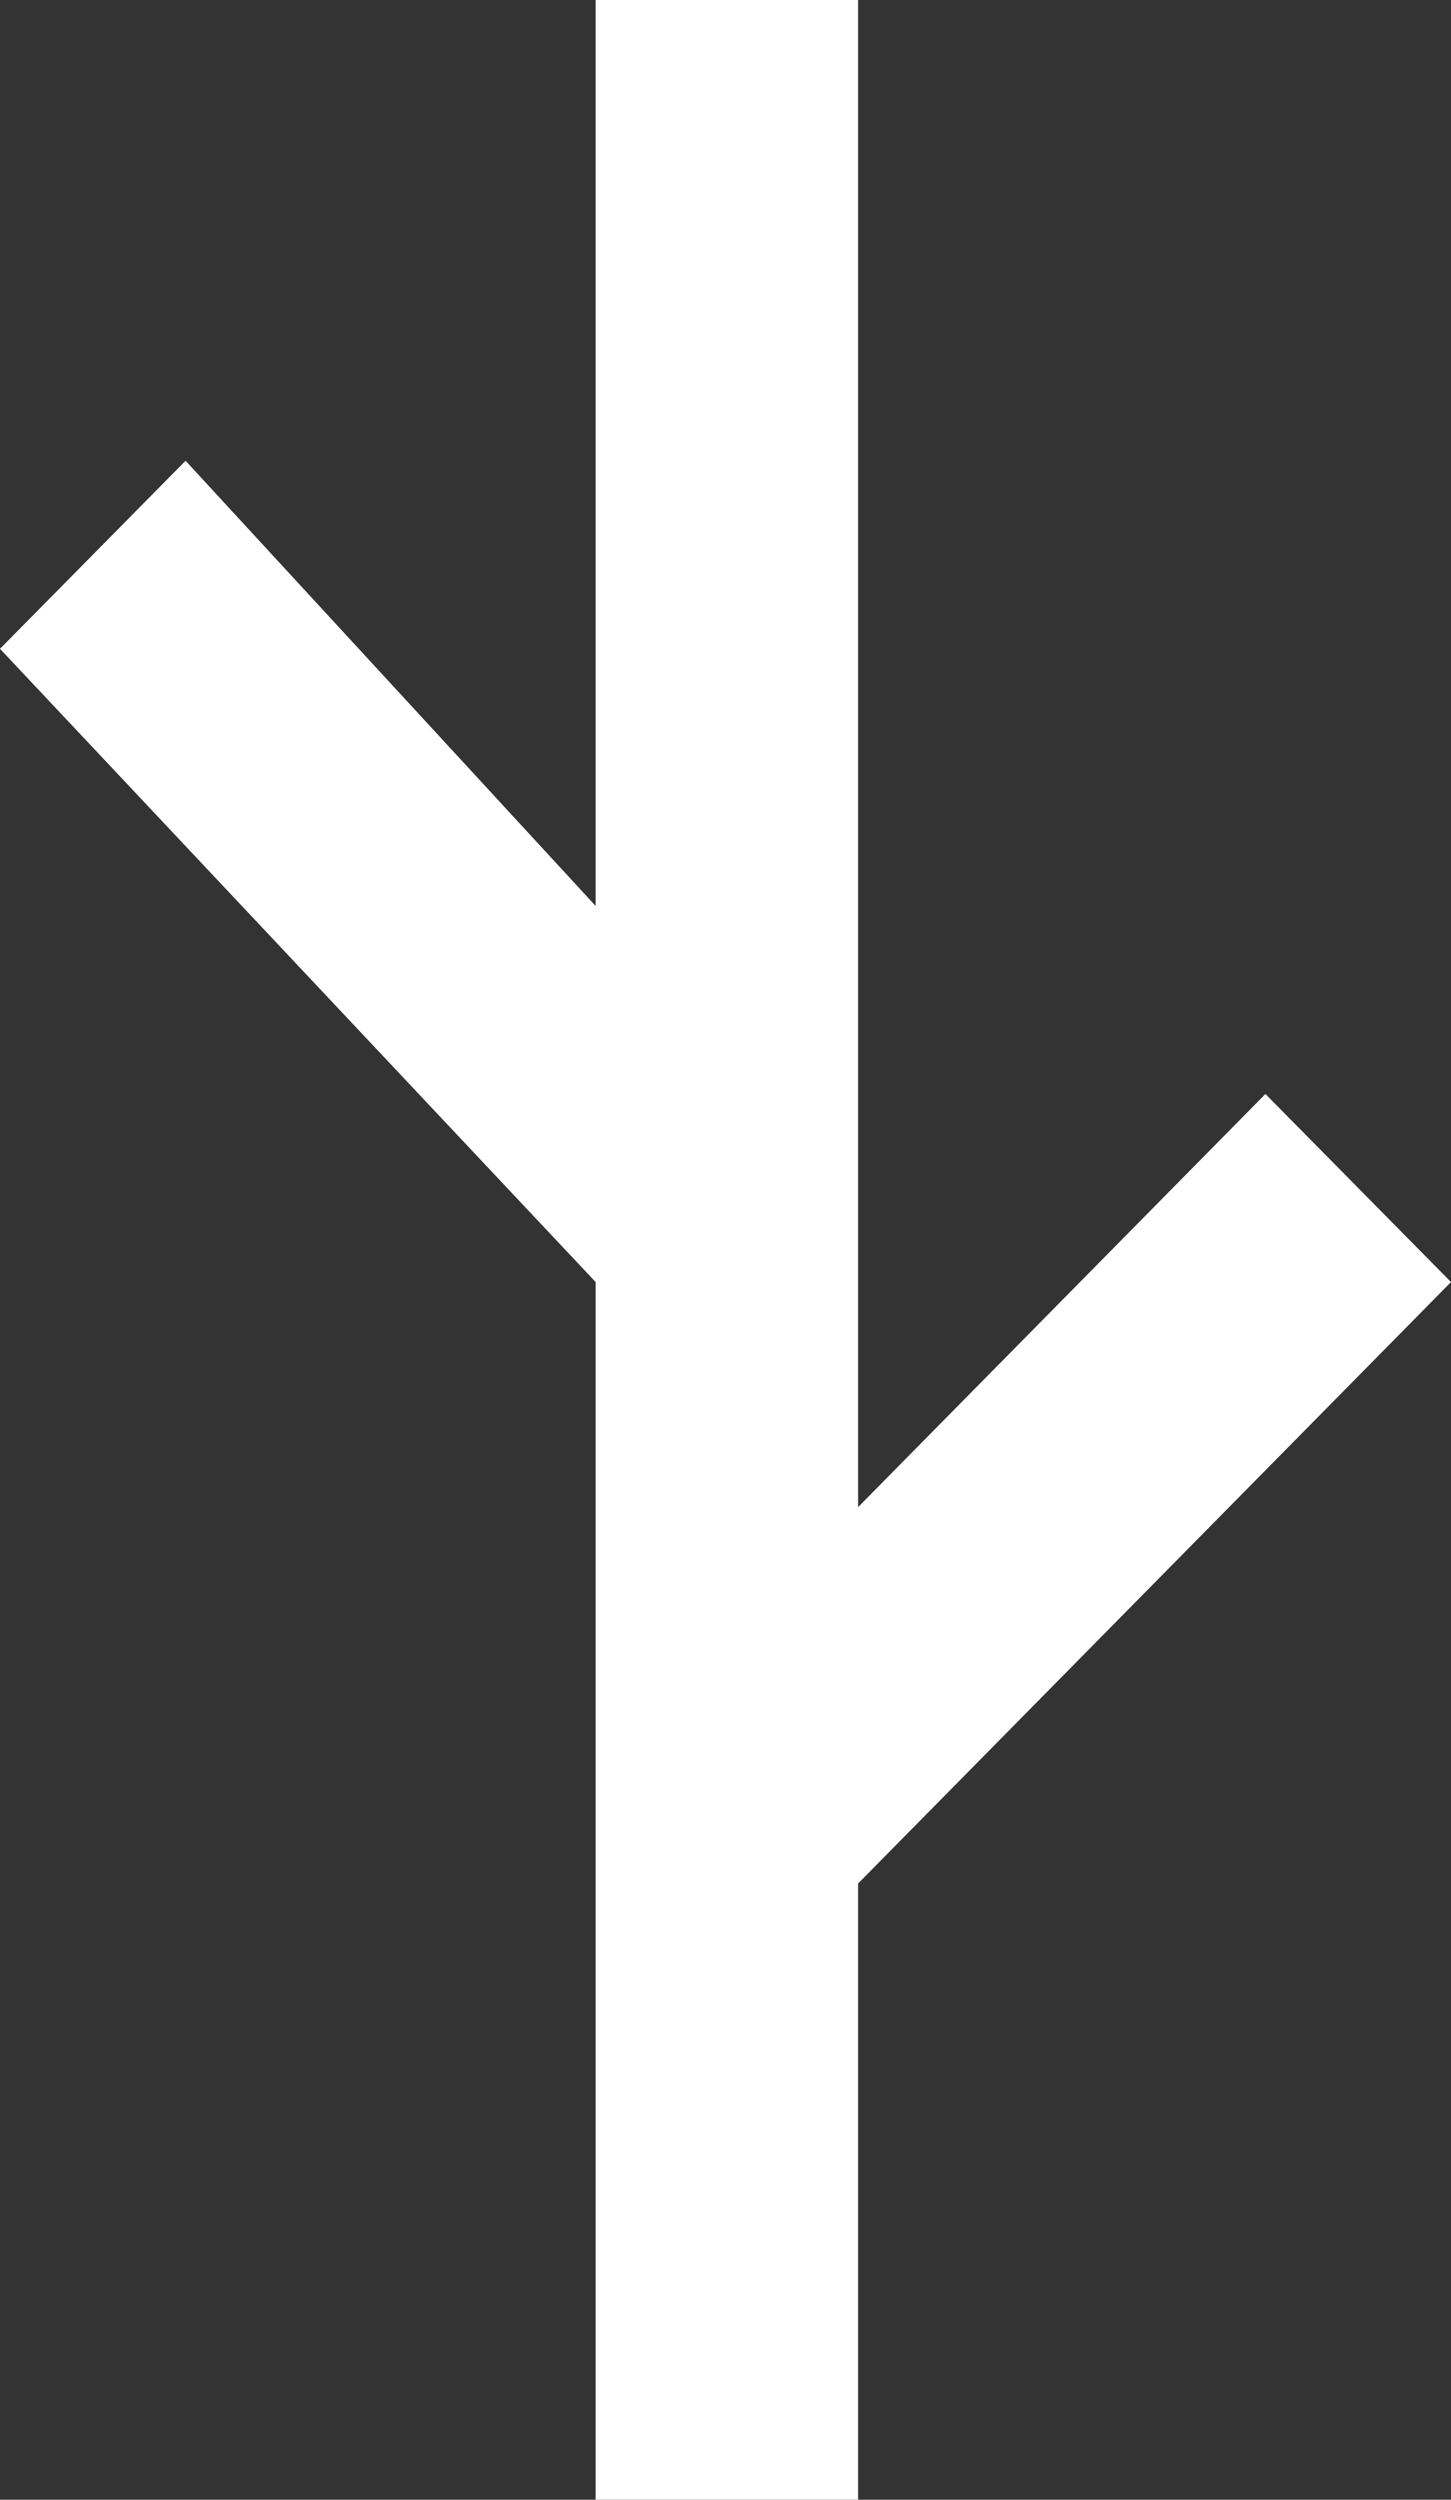 <svg width="18" height="31" viewBox="0 0 18 31" fill="none" xmlns="http://www.w3.org/2000/svg">
<rect x="0" y="0" width="18" height="31" fill="#333333" stroke="none"/>
<path d="M18 15.899L15.698 13.567L10.645 18.69V0H7.389V11.235L2.302 5.714L0 8.046L7.389 15.899V35H10.645V23.358L18 15.899Z" fill="white"/>
</svg>

